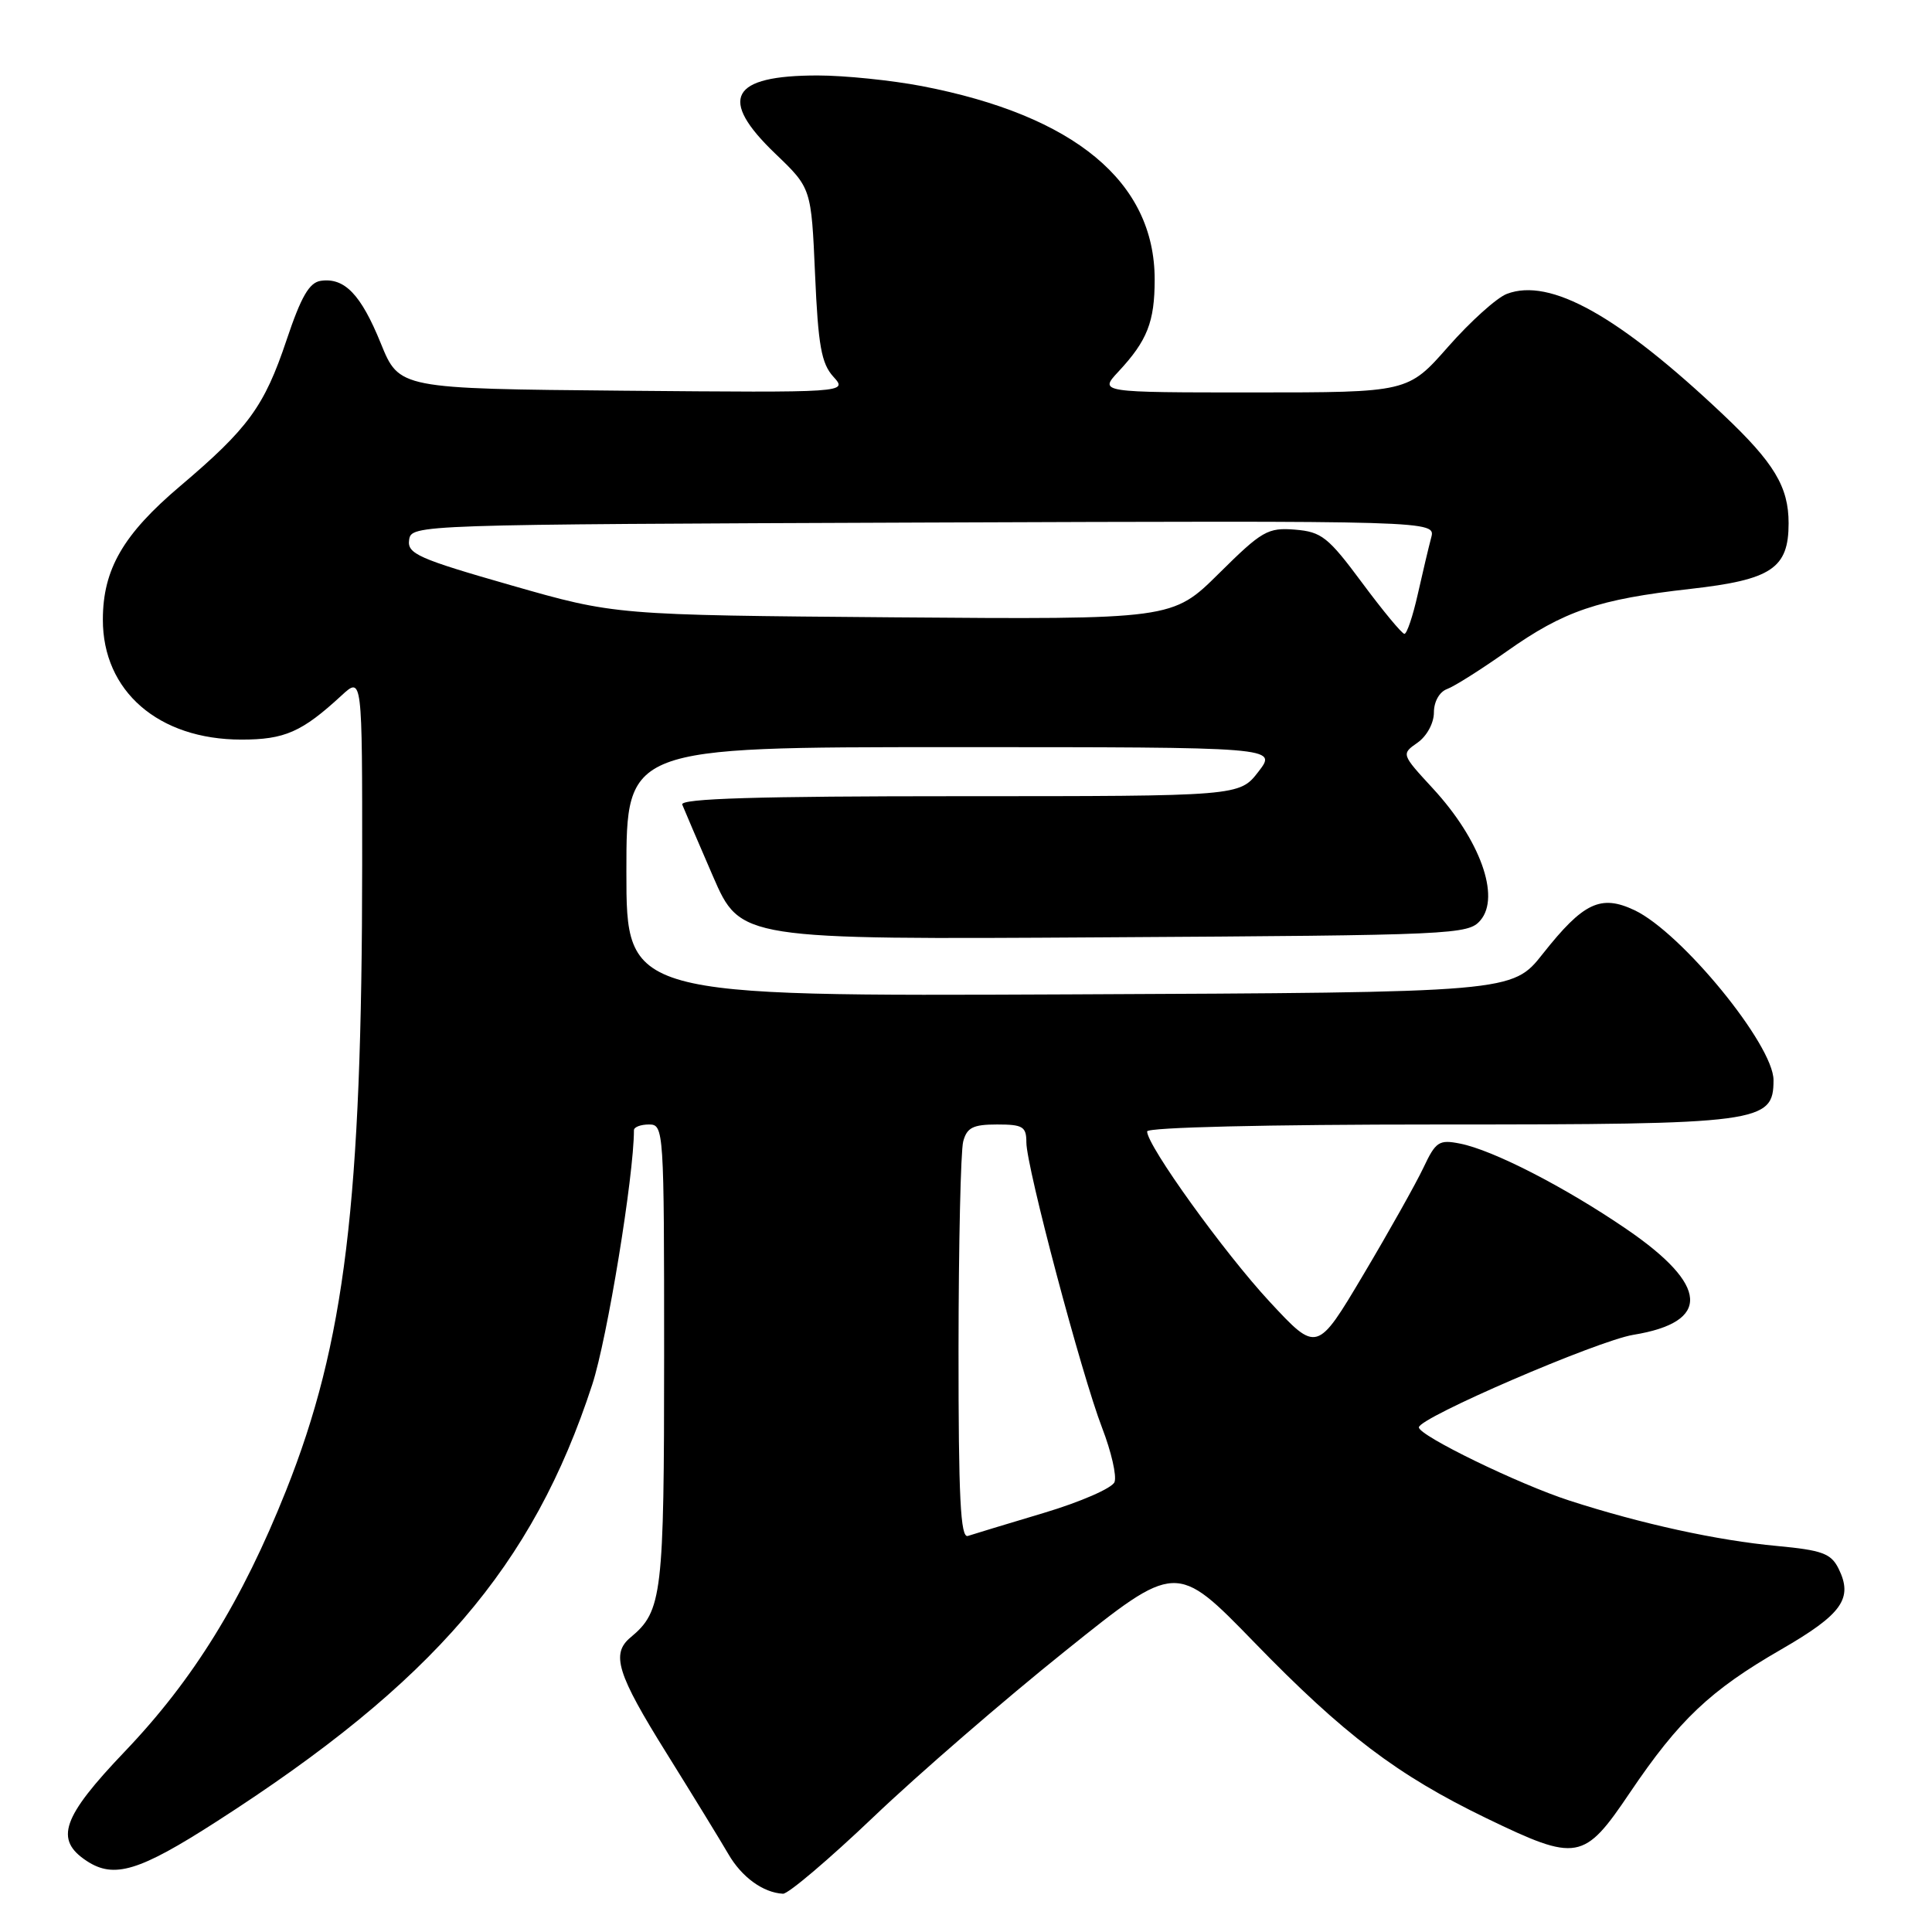 <?xml version="1.0" encoding="UTF-8" standalone="no"?>
<!DOCTYPE svg PUBLIC "-//W3C//DTD SVG 1.1//EN" "http://www.w3.org/Graphics/SVG/1.1/DTD/svg11.dtd" >
<svg xmlns="http://www.w3.org/2000/svg" xmlns:xlink="http://www.w3.org/1999/xlink" version="1.1" viewBox="0 0 256 256">
 <g >
 <path fill="currentColor"
d=" M 115.75 240.75 C 121.66 235.11 133.10 225.21 141.18 218.74 C 155.85 206.97 155.85 206.97 166.18 217.60 C 178.07 229.85 185.15 235.21 196.97 240.93 C 209.00 246.74 209.87 246.59 215.96 237.55 C 222.49 227.88 226.61 223.98 236.03 218.55 C 244.11 213.88 245.58 211.80 243.61 207.83 C 242.61 205.84 241.44 205.41 235.47 204.85 C 227.54 204.12 217.50 201.92 208.00 198.85 C 201.25 196.67 187.99 190.22 188.01 189.13 C 188.02 187.85 211.68 177.65 216.43 176.87 C 226.76 175.18 226.44 170.32 215.50 162.85 C 207.37 157.29 197.81 152.38 193.45 151.53 C 190.68 150.98 190.24 151.27 188.62 154.71 C 187.63 156.80 184.06 163.17 180.67 168.87 C 174.51 179.24 174.51 179.24 168.24 172.49 C 162.21 165.99 152.00 151.81 152.00 149.92 C 152.00 149.38 167.87 149.00 190.55 149.00 C 233.36 149.00 235.00 148.78 235.00 143.12 C 235.00 138.46 222.82 123.57 216.59 120.61 C 212.11 118.49 209.81 119.58 204.44 126.37 C 200.39 131.50 200.39 131.50 141.69 131.76 C 83.00 132.02 83.00 132.02 83.00 115.51 C 83.00 99.00 83.00 99.00 126.13 99.00 C 169.26 99.00 169.26 99.00 166.75 102.25 C 164.24 105.50 164.24 105.50 127.11 105.50 C 100.38 105.50 90.10 105.81 90.40 106.61 C 90.64 107.22 92.47 111.49 94.47 116.11 C 98.12 124.50 98.12 124.50 146.31 124.20 C 192.84 123.92 194.56 123.84 196.17 121.94 C 198.84 118.80 196.11 111.24 189.86 104.47 C 185.67 99.92 185.67 99.92 187.84 98.40 C 189.06 97.54 190.00 95.82 190.00 94.41 C 190.00 92.97 190.73 91.67 191.75 91.30 C 192.71 90.95 196.28 88.69 199.68 86.29 C 207.25 80.94 211.76 79.41 224.00 78.03 C 234.74 76.82 237.00 75.31 237.00 69.34 C 237.00 64.51 235.09 61.33 228.35 54.96 C 214.46 41.82 205.40 36.76 199.67 38.94 C 198.34 39.44 194.84 42.59 191.90 45.93 C 186.56 52.00 186.56 52.00 166.09 52.00 C 145.63 52.00 145.63 52.00 148.19 49.25 C 152.02 45.14 153.00 42.66 153.00 37.03 C 153.00 24.11 142.41 15.31 122.16 11.41 C 118.13 10.64 111.91 10.00 108.35 10.00 C 96.77 10.00 95.12 13.07 102.75 20.38 C 107.50 24.93 107.50 24.93 108.00 36.36 C 108.41 45.78 108.84 48.17 110.42 49.91 C 112.34 52.03 112.34 52.03 82.62 51.77 C 52.90 51.50 52.90 51.50 50.46 45.50 C 47.83 39.02 45.66 36.76 42.51 37.21 C 40.98 37.43 39.90 39.30 37.97 45.06 C 35.02 53.86 32.91 56.75 23.85 64.43 C 16.33 70.80 13.64 75.43 13.63 82.08 C 13.60 91.58 21.00 98.00 31.99 98.00 C 37.72 98.00 40.00 97.00 45.25 92.16 C 48.00 89.63 48.00 89.63 47.99 114.56 C 47.97 159.32 45.71 177.91 37.90 197.52 C 32.08 212.12 25.61 222.59 16.53 232.09 C 8.20 240.82 7.18 243.76 11.51 246.60 C 15.12 248.96 18.45 247.95 28.64 241.40 C 57.36 222.96 70.62 207.55 78.48 183.45 C 80.46 177.39 84.00 155.78 84.00 149.76 C 84.00 149.34 84.90 149.00 86.00 149.00 C 87.96 149.00 88.00 149.67 88.00 179.55 C 88.00 211.36 87.75 213.47 83.57 216.95 C 80.93 219.13 81.75 221.78 88.34 232.34 C 91.82 237.93 95.50 243.93 96.51 245.67 C 98.27 248.72 101.11 250.79 103.75 250.93 C 104.43 250.97 109.83 246.39 115.75 240.75 Z  M 127.01 178.72 C 127.02 164.85 127.30 152.49 127.63 151.25 C 128.12 149.41 128.93 149.00 132.12 149.00 C 135.54 149.00 136.00 149.28 136.00 151.38 C 136.00 154.60 143.30 182.10 146.04 189.21 C 147.25 192.35 147.99 195.57 147.68 196.38 C 147.38 197.18 143.16 199.02 138.31 200.47 C 133.47 201.92 128.94 203.29 128.25 203.52 C 127.27 203.85 127.00 198.45 127.01 178.72 Z  M 180.50 77.24 C 175.99 71.16 175.12 70.47 171.60 70.18 C 167.99 69.89 167.22 70.33 161.52 75.98 C 155.35 82.09 155.35 82.09 118.43 81.80 C 81.50 81.50 81.50 81.50 67.71 77.55 C 55.41 74.03 53.95 73.37 54.21 71.55 C 54.50 69.51 54.83 69.50 122.37 69.24 C 190.24 68.99 190.24 68.99 189.64 71.24 C 189.31 72.48 188.51 75.86 187.86 78.75 C 187.21 81.64 186.42 84.00 186.09 83.99 C 185.77 83.98 183.25 80.95 180.50 77.24 Z "/>
</g>
</svg>